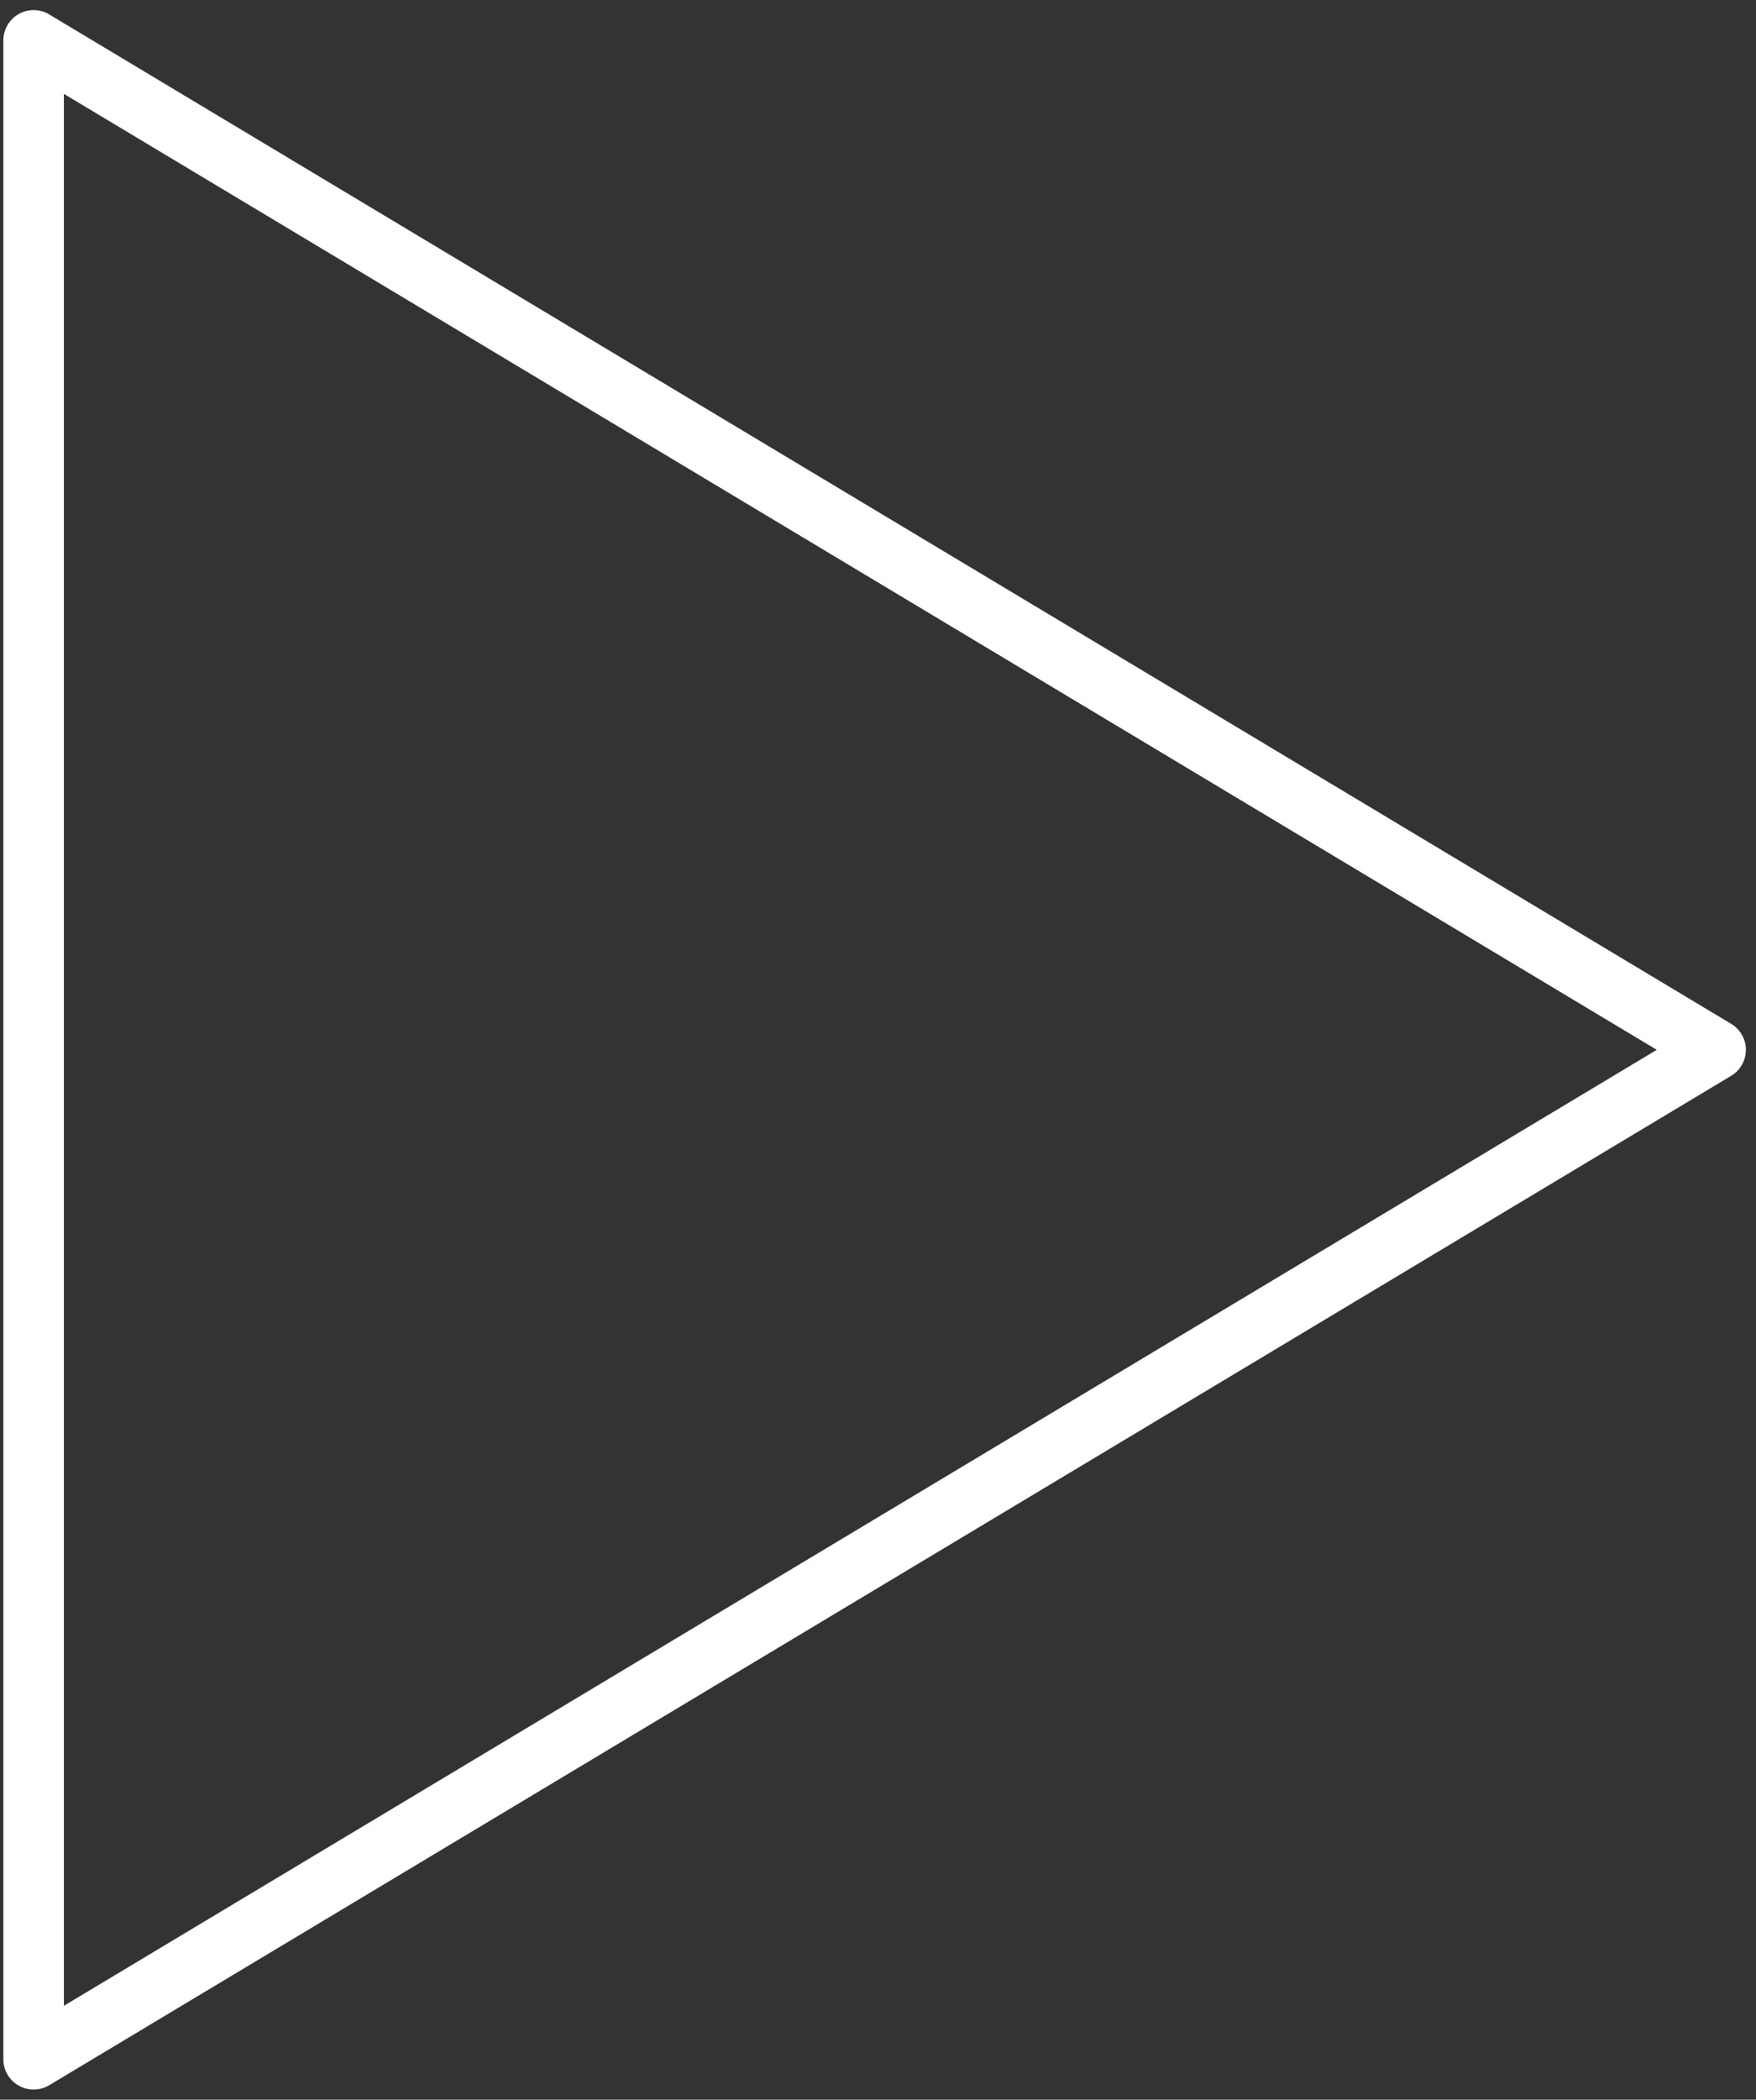 <svg width="87" height="104" viewBox="0 0 87 104" fill="none" xmlns="http://www.w3.org/2000/svg">
<rect x="0" y="0" width="87" height="104" fill="#333333" stroke="none"/>
<path fill-rule="evenodd" clip-rule="evenodd" d="M0.927 0.695C1.397 0.428 1.974 0.436 2.438 0.714L85.771 50.714C86.223 50.985 86.499 51.473 86.499 52C86.499 52.527 86.223 53.015 85.771 53.286L2.438 103.286C1.974 103.564 1.397 103.572 0.927 103.305C0.457 103.039 0.166 102.54 0.166 102V2C0.166 1.46 0.457 0.961 0.927 0.695ZM3.166 4.649V99.351L82.084 52L3.166 4.649Z" fill="white"/>
</svg>
